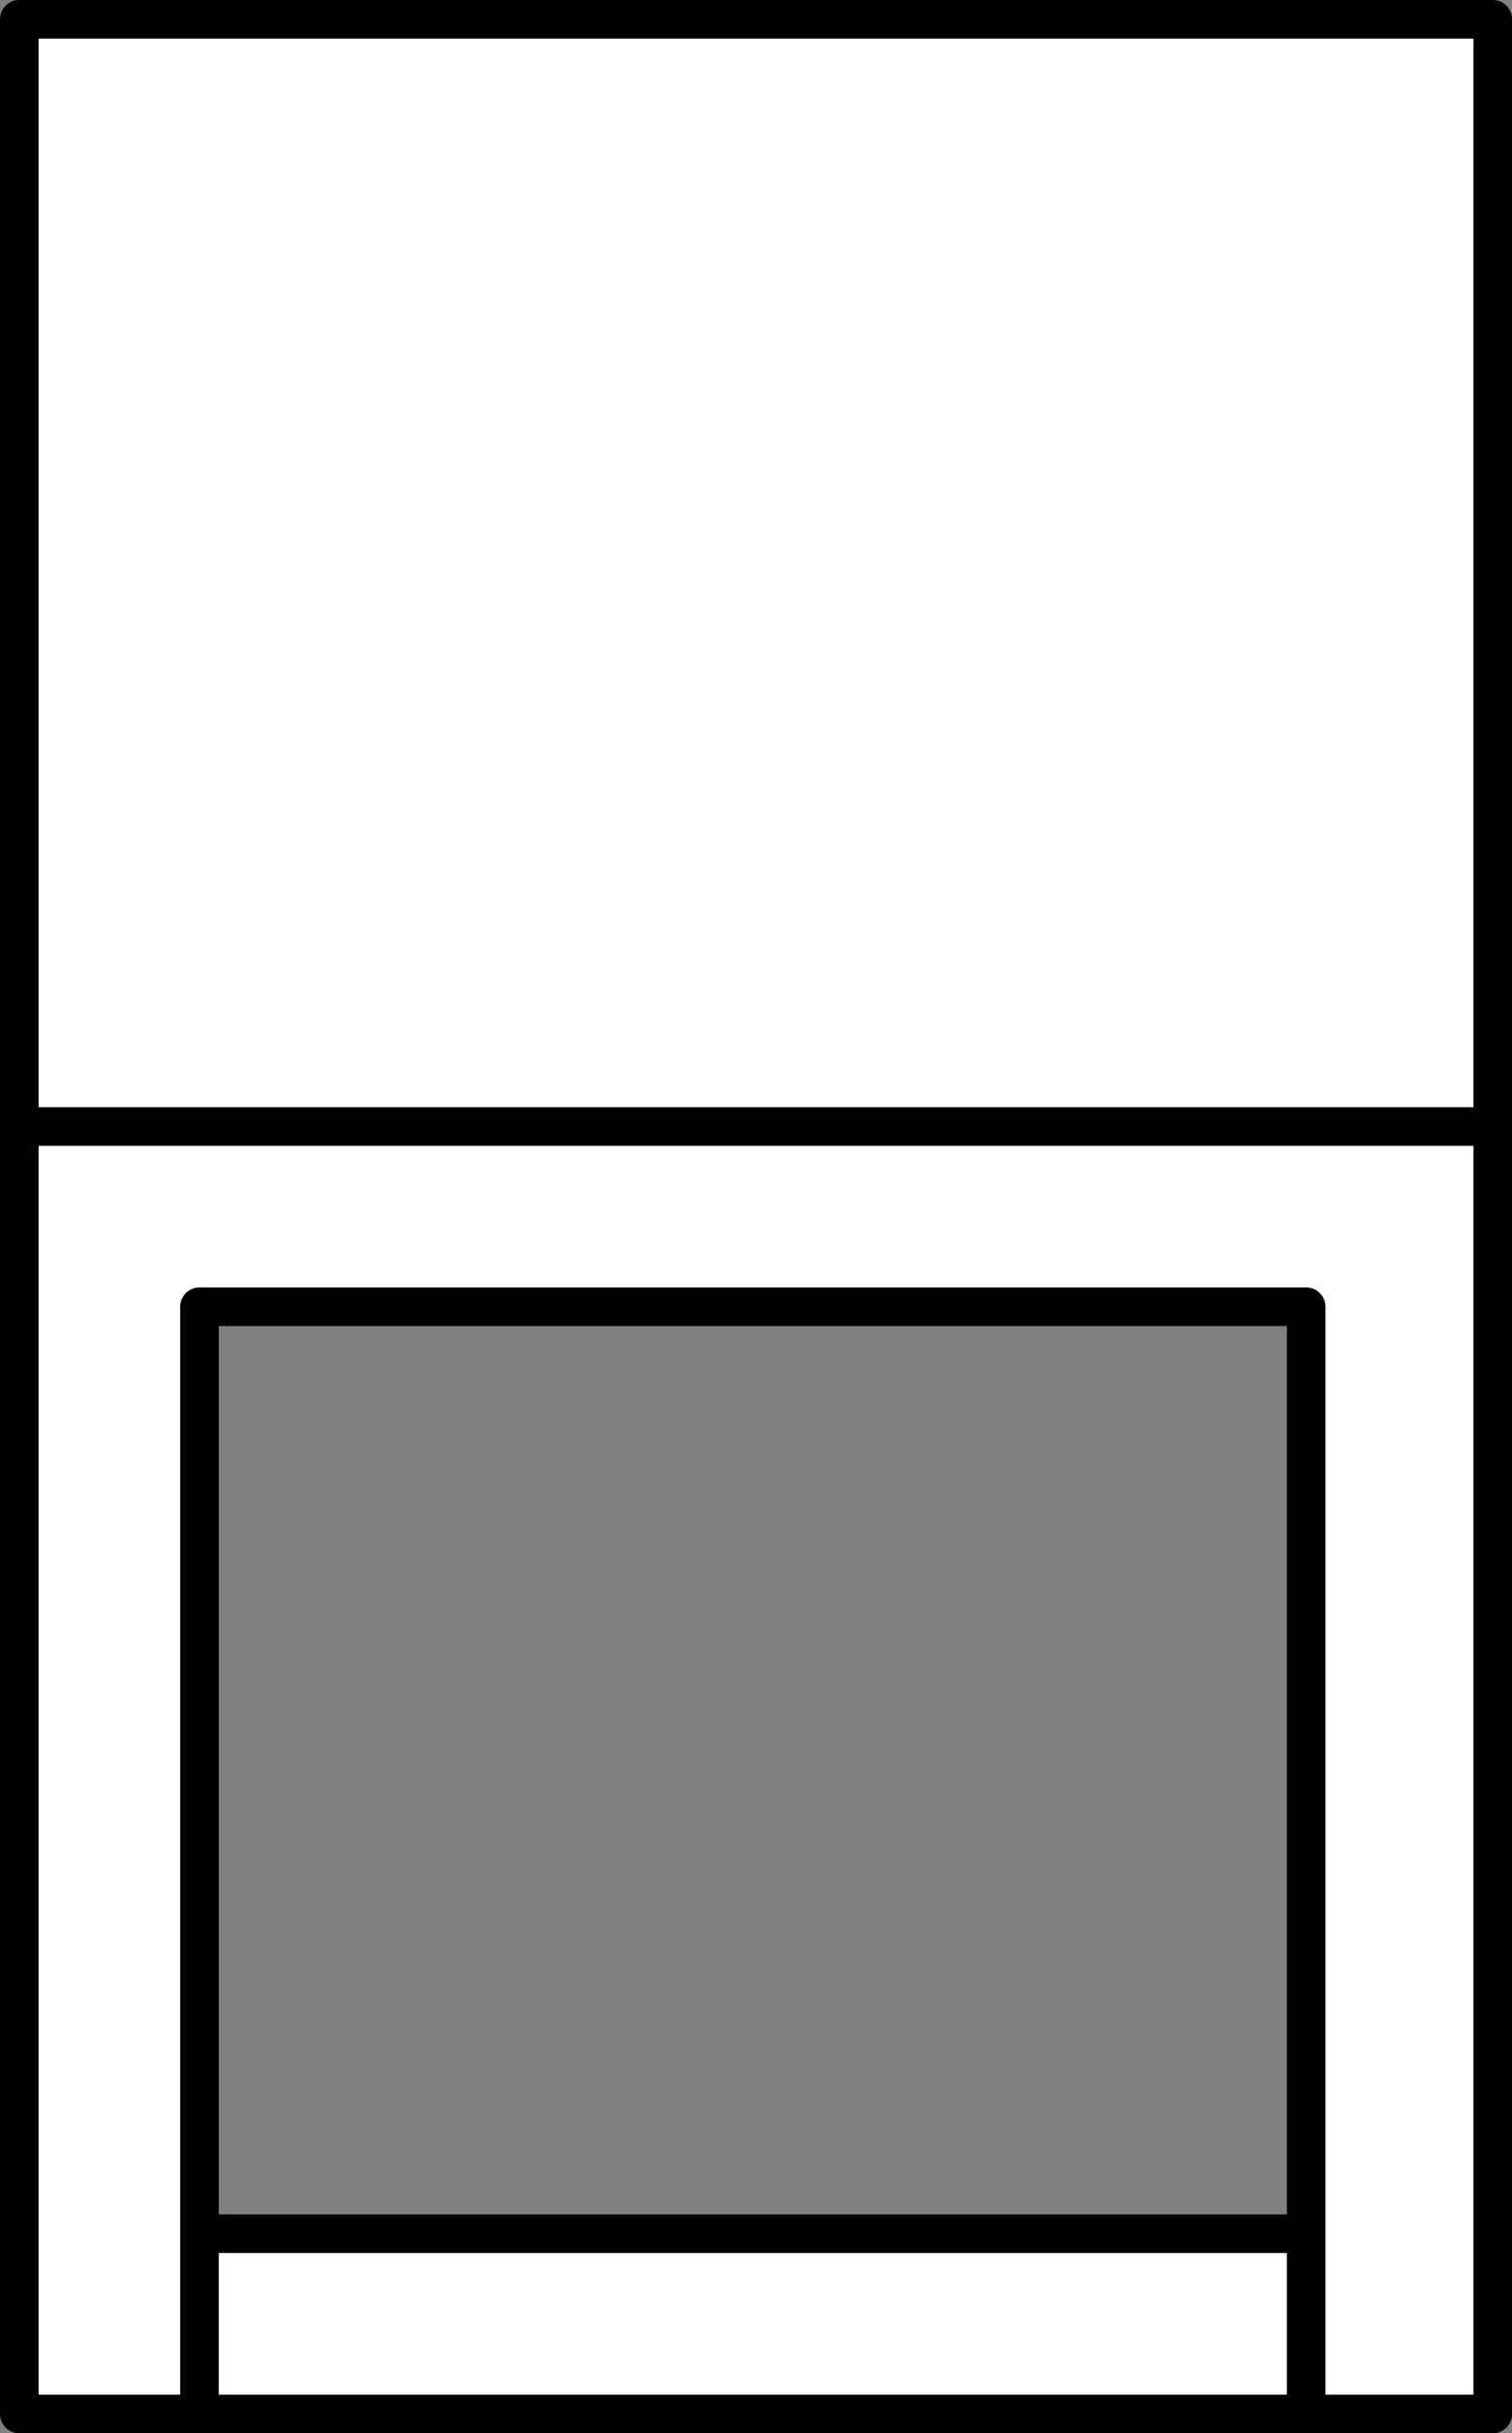 <?xml version="1.0" encoding="UTF-8" standalone="no"?>
<svg
   version="1.0"
   width="4.974mm"
   height="8.001mm"
   id="svg9"
   sodipodi:docname="椅子B前.svg"
   inkscape:version="1.2.2 (732a01da63, 2022-12-09)"
   xmlns:inkscape="http://www.inkscape.org/namespaces/inkscape"
   xmlns:sodipodi="http://sodipodi.sourceforge.net/DTD/sodipodi-0.dtd"
   xmlns="http://www.w3.org/2000/svg"
   xmlns:svg="http://www.w3.org/2000/svg">
  <rect width="100%" height="100%" fill="#808080" stroke="none"/>
  <sodipodi:namedview
     id="namedview11"
     pagecolor="#ffffff"
     bordercolor="#666666"
     borderopacity="1.0"
     inkscape:showpageshadow="2"
     inkscape:pageopacity="0.0"
     inkscape:pagecheckerboard="0"
     inkscape:deskcolor="#d1d1d1"
     inkscape:document-units="mm"
     showgrid="false"
     inkscape:zoom="6.937963"
     inkscape:cx="9.4408114"
     inkscape:cy="17.079941"
     inkscape:window-width="1368"
     inkscape:window-height="890"
     inkscape:window-x="-6"
     inkscape:window-y="-6"
     inkscape:window-maximized="1"
     inkscape:current-layer="svg9" />
  <defs
     id="defs3">
    <pattern
       id="EMFhbasepattern"
       patternUnits="userSpaceOnUse"
       width="6"
       height="6"
       x="0"
       y="0" />
  </defs>
  <path
     style="fill:#ffffff;fill-opacity:1;fill-rule:evenodd;stroke:none"
     d="M 0.24,14 V 0.24 H 18.56 V 14 H 0.24 V 30 H 2.48 V 27.76 H 16.24 v 2.24 H 2.48 V 16.24 H 16.24 v 13.76 h 2.32 V 14 Z"
     id="path5" />
  <path
     style="fill:none;stroke:#000000;stroke-width:0.48px;stroke-linecap:round;stroke-linejoin:round;stroke-miterlimit:4;stroke-dasharray:none;stroke-opacity:1"
     d="M 0.24,14 V 0.24 H 18.56 V 14 H 0.24 V 30 H 2.48 V 27.76 H 16.24 v 2.24 H 2.48 V 16.24 H 16.24 v 13.76 h 2.32 V 14"
     id="path7" />
</svg>
